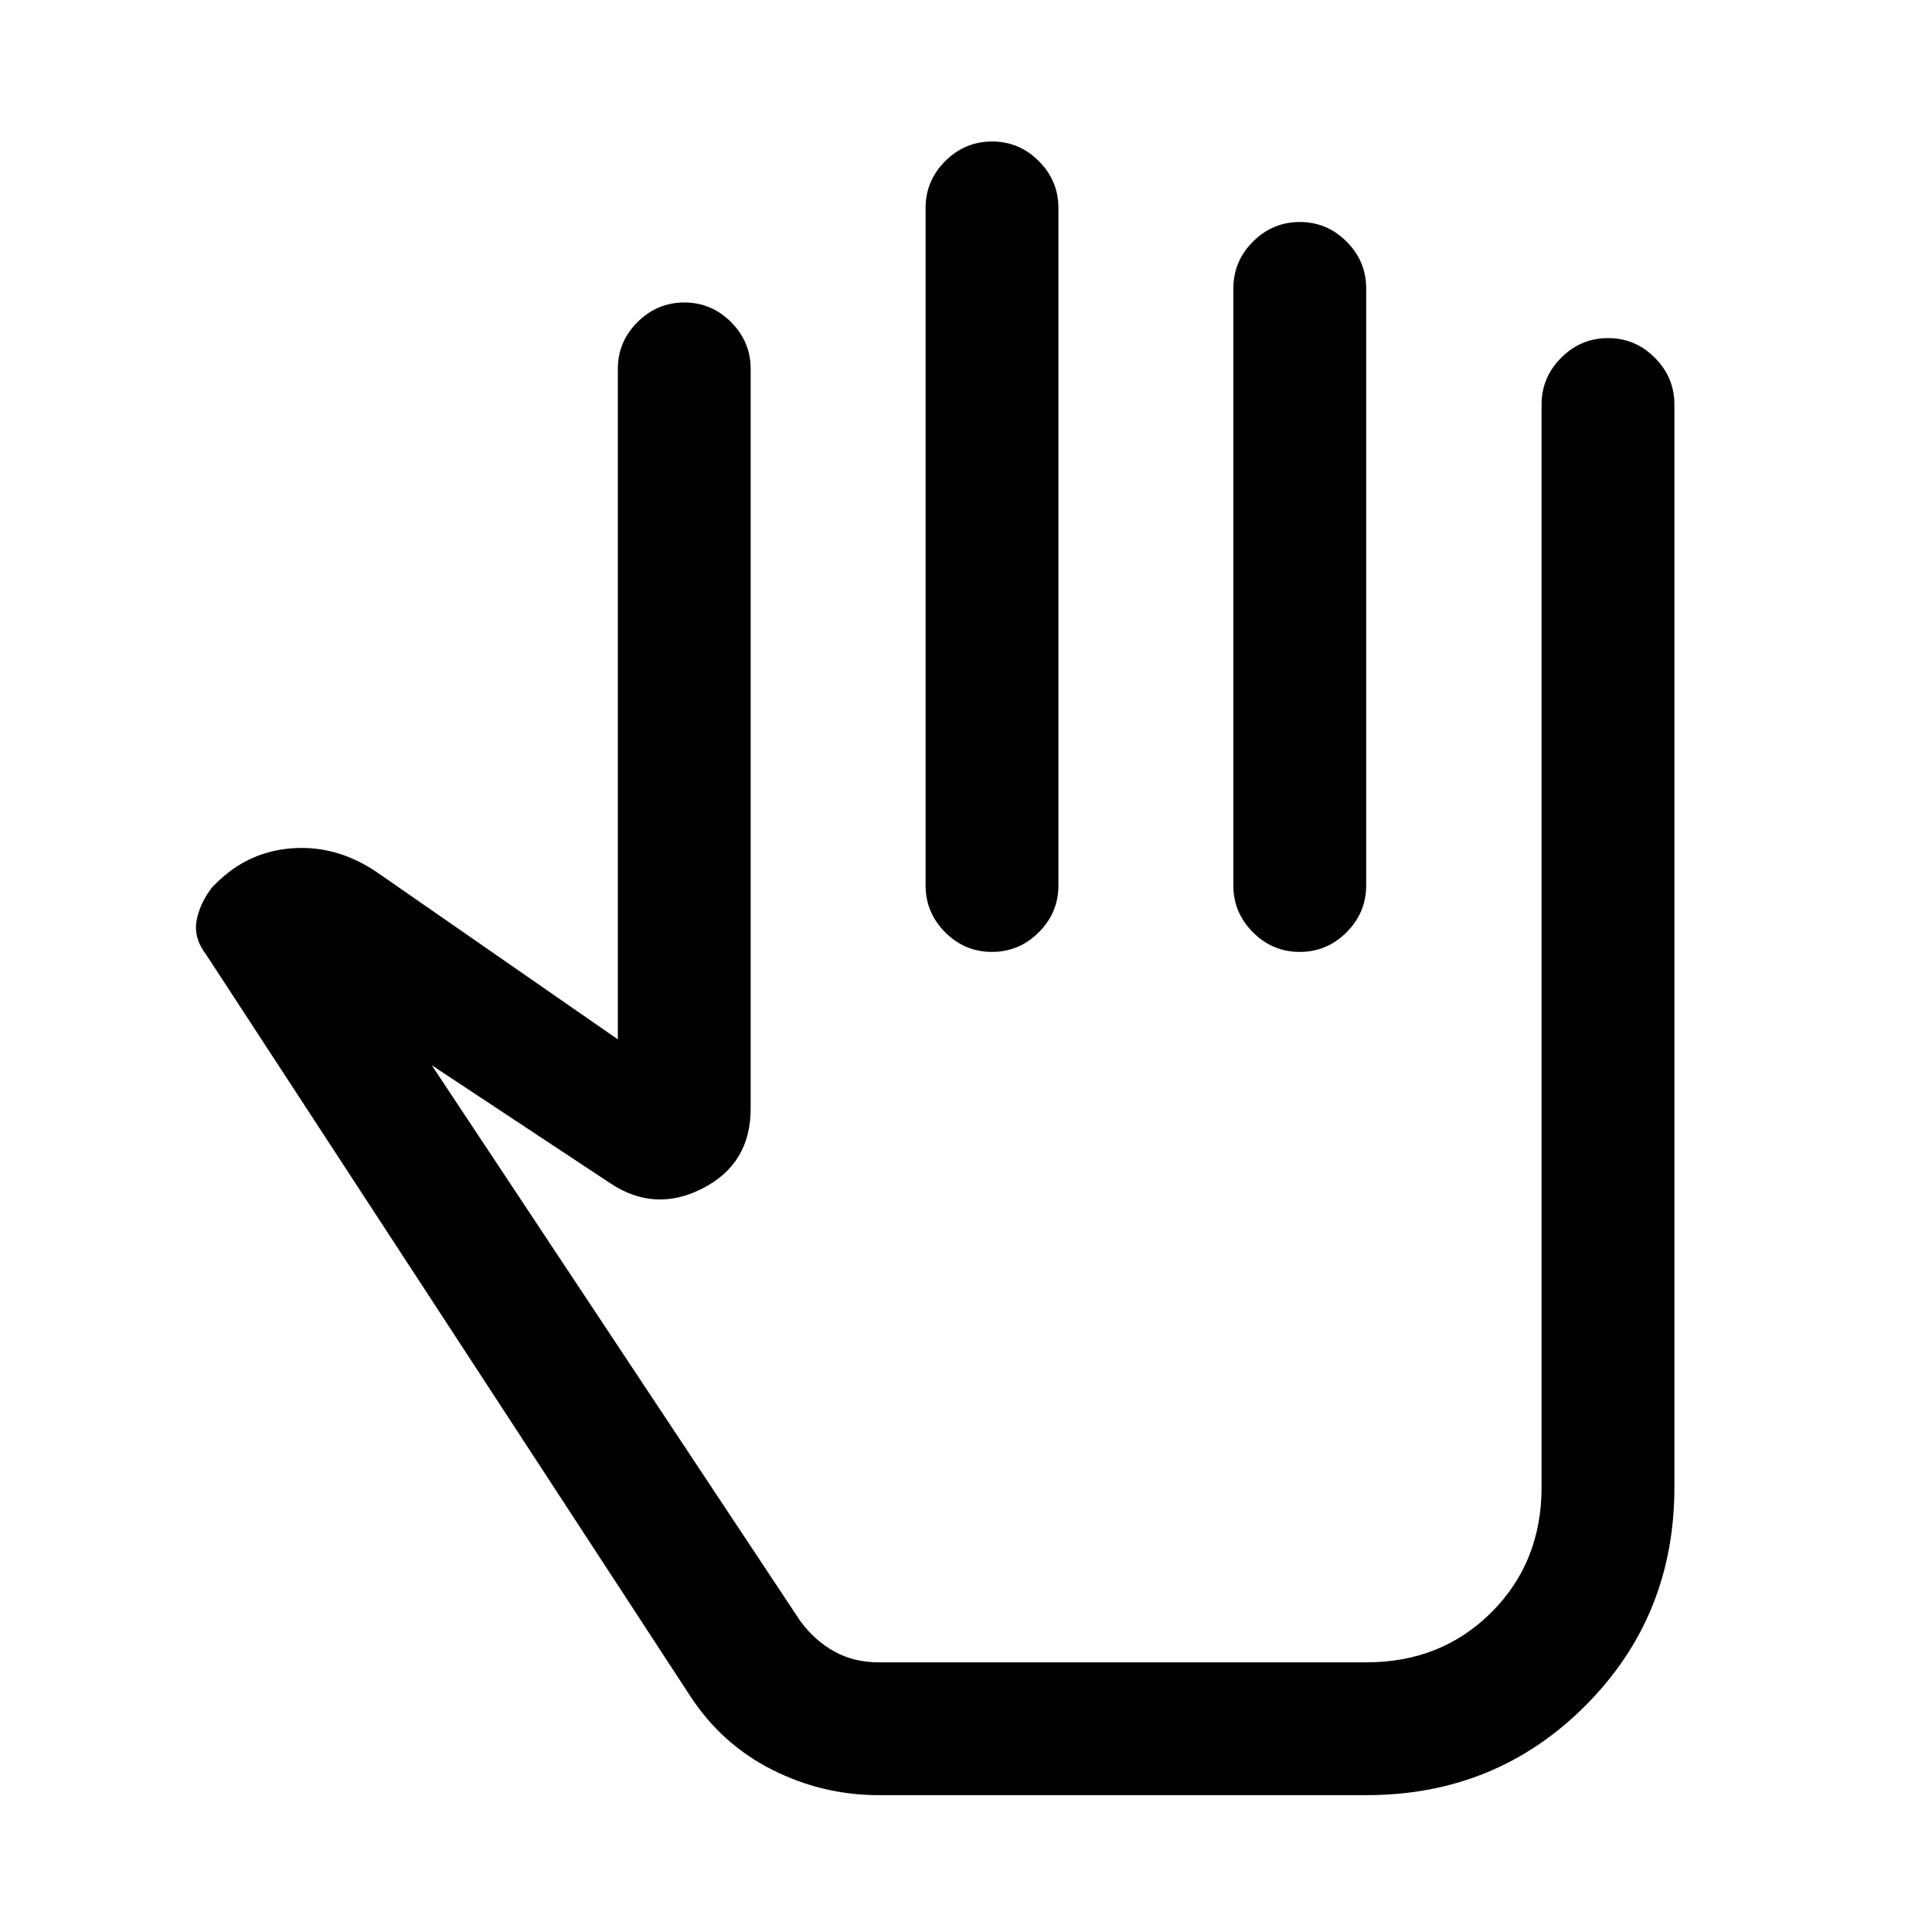 <svg xmlns="http://www.w3.org/2000/svg" height="24" viewBox="0 -960 960 960" width="24"><path d="M436.62-68q-27.94 0-53.05-12.69-25.11-12.69-40.8-36.85L102.46-485.62q-6.38-8.3-4.77-16.96 1.62-8.65 7.69-16.5l2-2q15.85-15.84 37.89-17.42 22.04-1.58 41.88 11.81L307-443.54v-333.15q0-13.5 9.76-23.25t23.27-9.75q13.51 0 23.24 9.75 9.73 9.75 9.73 23.25v367.61q0 27.29-23.77 39.53-23.77 12.24-45.92-2.45l-88.77-58.69 183.15 276.23q7.08 9.61 16.81 15.04 9.73 5.42 22.12 5.42H679q37.23 0 62.12-24.88Q766-183.77 766-221v-538q0-13.5 9.76-23.25t23.27-9.75q13.51 0 23.24 9.75Q832-772.5 832-759v538q0 64.31-44.35 108.65Q743.31-68 679-68H436.62Zm56.33-821.69q13.51 0 23.24 9.75 9.73 9.75 9.73 23.25V-520q0 13.5-9.75 23.25-9.76 9.75-23.27 9.75-13.52 0-23.25-9.75T459.92-520v-336.69q0-13.5 9.76-23.25t23.27-9.75Zm152.92 40q13.51 0 23.25 9.75 9.73 9.75 9.73 23.25V-520q0 13.5-9.76 23.25T645.82-487q-13.51 0-23.24-9.75-9.73-9.75-9.73-23.25v-296.69q0-13.5 9.75-23.25 9.76-9.75 23.27-9.75ZM491.15-311Z"/></svg>